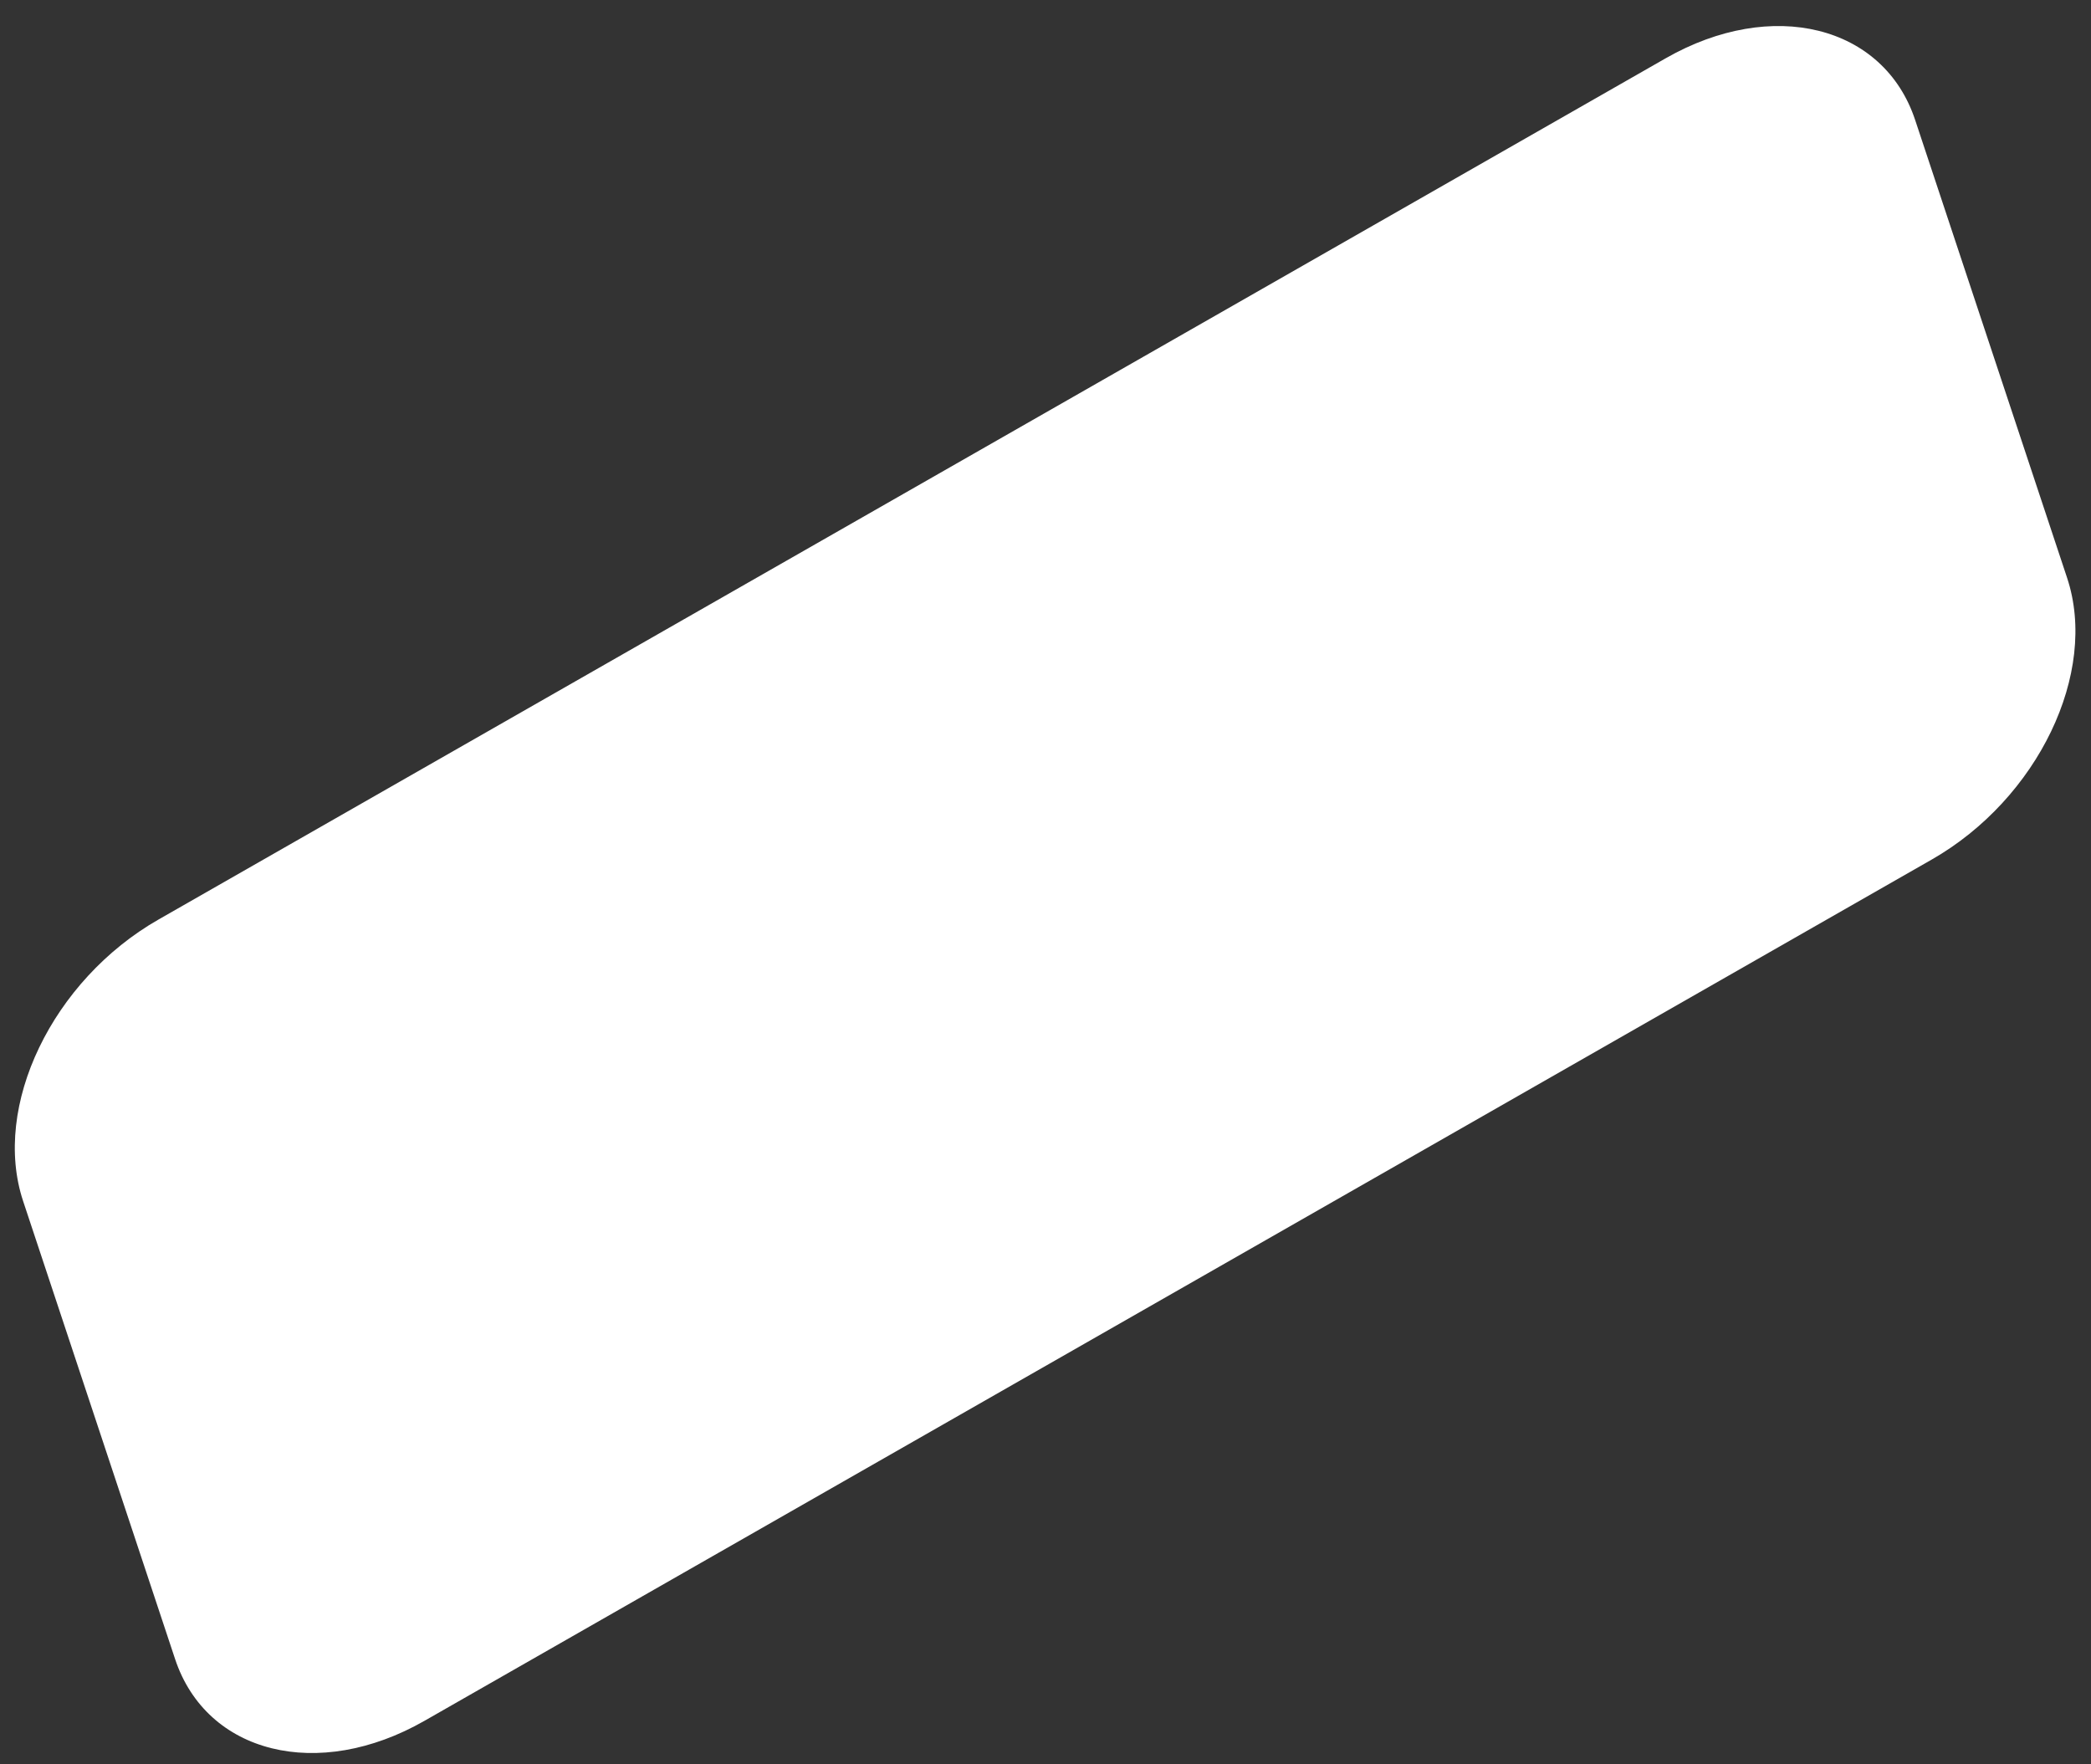 <svg width="64" height="54" viewBox="0 0 64 54" fill="none" xmlns="http://www.w3.org/2000/svg">
<rect x="0" y="0" width="64" height="54" fill="#333333" stroke="none"/>
<path d="M50.984 1.783L4.853 28.143C1.6 30.001 -0.256 33.861 0.708 36.763L5.359 50.778C6.322 53.681 9.74 54.527 12.992 52.669L59.124 26.309C62.376 24.45 64.232 20.591 63.269 17.688L58.618 3.673C57.655 0.77 54.237 -0.076 50.984 1.783Z" fill="white"/>
</svg>
